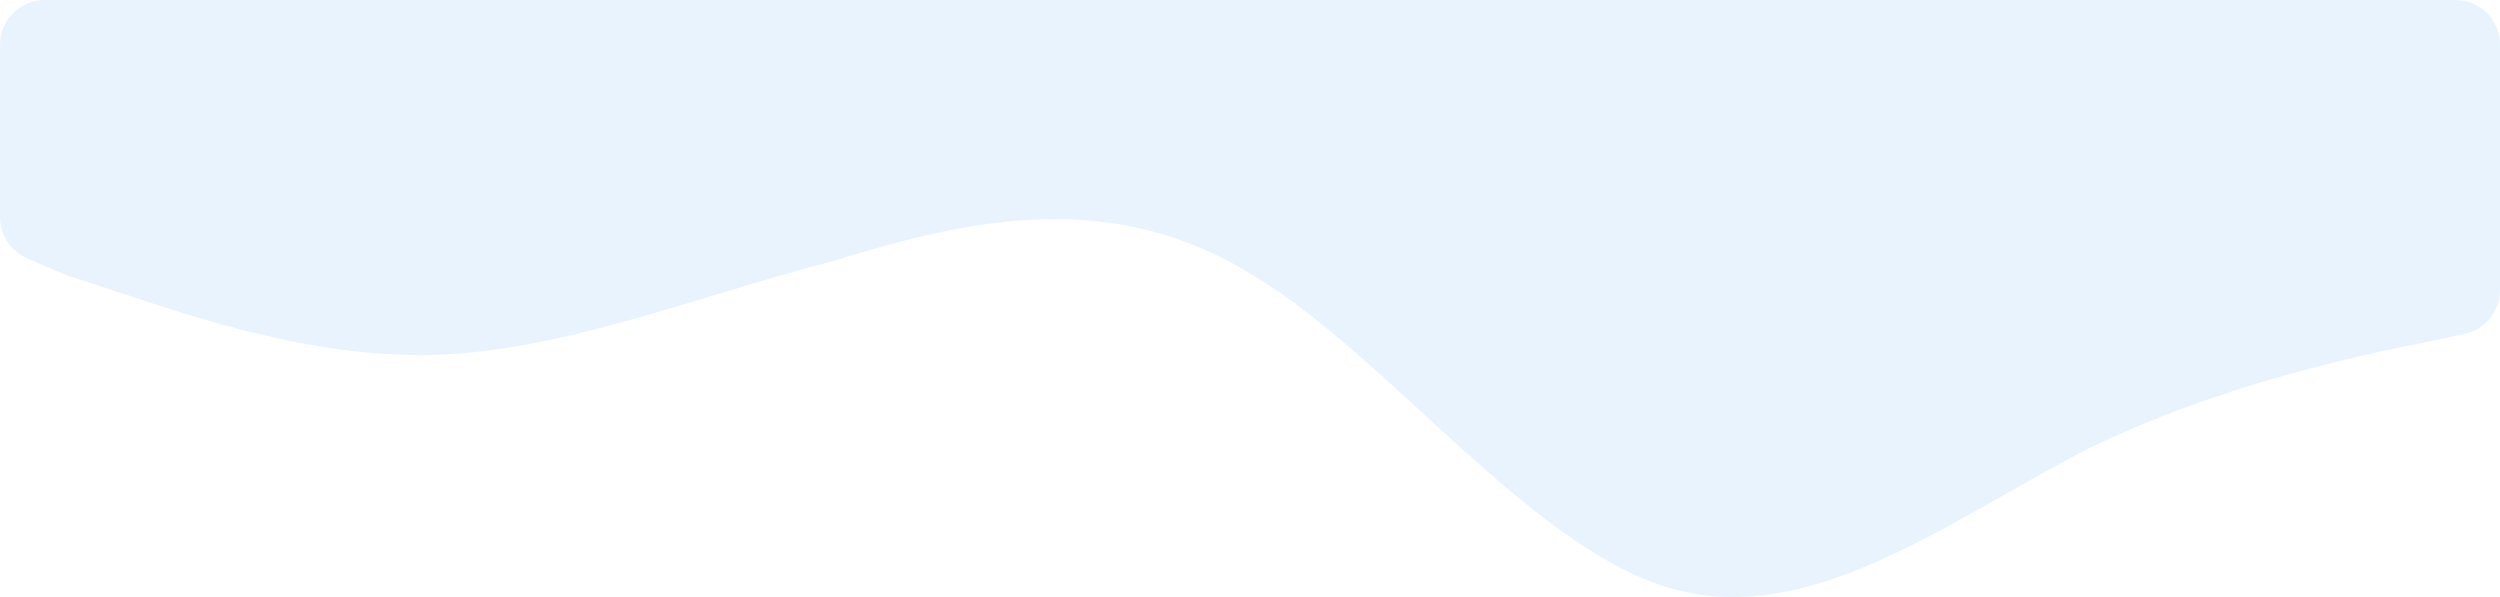 <svg width="335" height="80" viewBox="0 0 335 80" fill="none" xmlns="http://www.w3.org/2000/svg">
<path fill-rule="evenodd" clip-rule="evenodd" d="M0 29.087C0 31.475 1.417 33.636 3.607 34.589L8.933 36.905C18.76 39.819 37.52 47.588 56.28 47.588C74.147 47.588 92.907 39.819 111.667 34.963C130.427 29.136 149.187 25.251 167.947 36.905C185.813 47.588 204.573 72.839 223.333 78.666C242.093 84.493 260.853 69.925 279.613 60.213C297.48 51.473 316.24 47.588 326.067 45.646L330.275 44.731C333.033 44.131 335 41.69 335 38.868V6C335 2.686 332.314 0 329 0H326.067C316.24 0 297.48 0 279.613 0C260.853 0 242.093 0 223.333 0C204.573 0 185.813 0 167.947 0C149.187 0 130.427 0 111.667 0C92.907 0 74.147 0 56.28 0C37.52 0 18.76 0 8.933 0H6C2.686 0 0 2.686 0 6V29.087Z" fill="#57A7F1" fill-opacity="0.13"/>
</svg>

